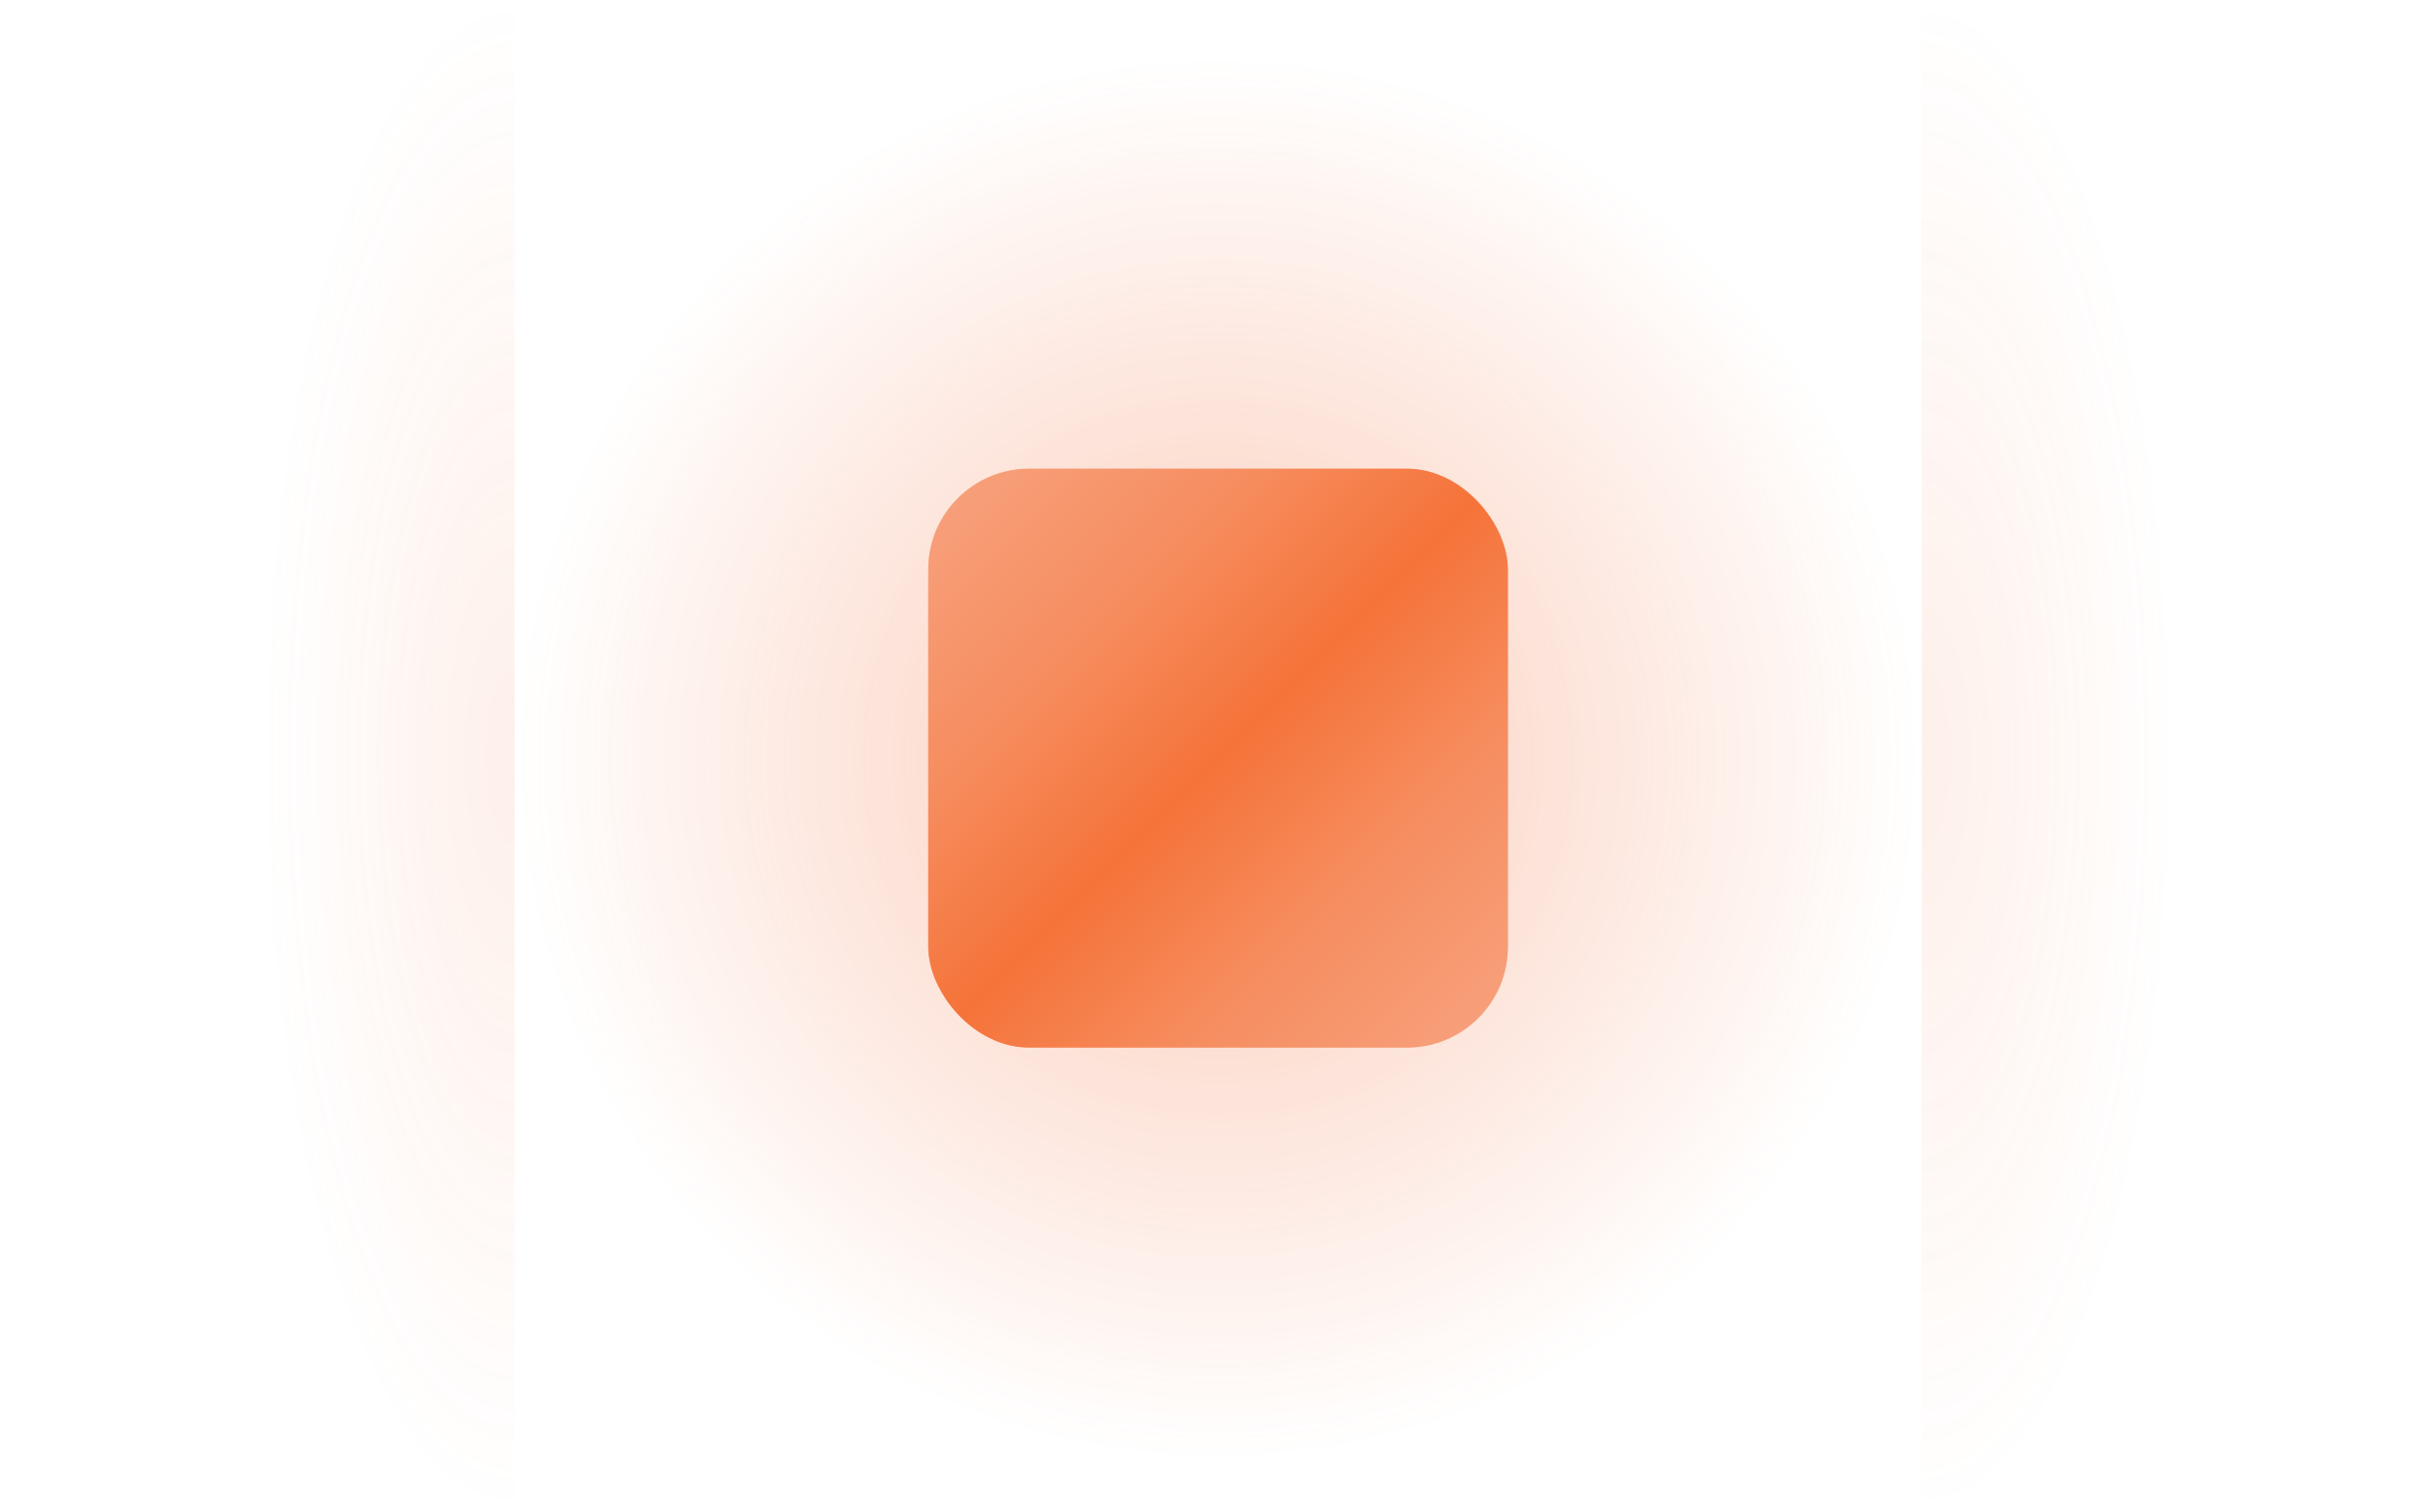 <svg
xmlns="http://www.w3.org/2000/svg"
class="svg"
width="193"
height="120"
viewBox="0 0 193 120"
>
<!-- Filtro de ruído -->
<filter
    id="noise"
    x="0"
    y="0"
    width="100%"
    height="100%"
>
    <feTurbulence
    type="fractalNoise"
    baseFrequency="10"
    result="noisy"
    />
    <feComponentTransfer
    in="noisy"
    result="alphaAdjusted"
    >
    <feFuncA
        type="table"
        tableValues="0 0 0 .75 .75 0"
    />
    </feComponentTransfer>
    <feBlend
    in="SourceGraphic"
    in2="alphaAdjusted"
    mode="overlay"
    />
</filter>

<!-- Máscara para o efeito -->
<mask id="maskRect">
    <rect
    width="45.981"
    height="45.93"
    x="73.633"
    y="37.19"
    fill="white"
    rx="8"
    />
</mask>

<path
    fill="url(#a)"
    d="M152.434 0h40v120h-40z"
/>
<path
    fill="url(#b)"
    d="M40.813 4.407h111.62v111.496H40.813z"
/>
<rect
    width="45.981"
    height="45.93"
    x="73.633"
    y="37.19"
    fill="url(#c)"
    rx="8"
/>
<path
    fill="url(#d)"
    d="M0 0h40v120H0z"
    transform="matrix(-1 0 0 1 40.813 0)"
/>

<!-- Estilos dos vetores -->
<defs>
    <radialGradient
    id="a"
    cx="0"
    cy="0"
    r="1"
    gradientTransform="matrix(20 0 0 60.134 152.434 60)"
    gradientUnits="userSpaceOnUse"
    >
    <stop
        stop-color="#F3652B"
        stop-opacity=".1"
    />
    <stop
        offset="1"
        stop-color="#F3652B"
        stop-opacity="0"
    />
    </radialGradient>
    <radialGradient
    id="b"
    cx="0"
    cy="0"
    r="1"
    gradientTransform="matrix(0 55.748 -55.81 0 96.622 60.155)"
    gradientUnits="userSpaceOnUse"
    >
    <stop
        stop-color="#F3652B"
        stop-opacity=".5"
    />
    <stop
        offset=".28"
        stop-color="#F3652B"
        stop-opacity=".25"
    />
    <stop
        offset="1"
        stop-color="#F3652B"
        stop-opacity="0"
    />
    </radialGradient>
    <radialGradient
    id="d"
    cx="0"
    cy="0"
    r="1"
    gradientTransform="matrix(20 0 0 60.134 0 60)"
    gradientUnits="userSpaceOnUse"
    >
    <stop
        stop-color="#F3652B"
        stop-opacity=".1"
    />
    <stop
        offset="1"
        stop-color="#F3652B"
        stop-opacity="0"
    />
    </radialGradient>
    <linearGradient
    id="c"
    x1="73.633"
    x2="119.563"
    y1="37.19"
    y2="83.171"
    gradientUnits="userSpaceOnUse"
    >
    <stop stop-color="#F7A380" />
    <stop
        offset=".28"
        stop-color="#F68D5F"
    />
    <stop
        offset=".5"
        stop-color="#F57339"
    />
    <stop
        offset=".5"
        stop-color="#F57339"
    />
    <stop
        offset=".72"
        stop-color="#F68D5F"
    />
    <stop
        offset="1"
        stop-color="#F7A380"
    />
    </linearGradient>
</defs>

<!-- Aplicando o filtro de ruído no grupo <g> usando a máscara -->
<g
    filter="url(#noise)"
    mask="url(#maskRect)"
>
    <rect
    width="45.981"
    height="45.93"
    x="73.633"
    y="37.19"
    fill="url(#c)"
    rx="8"
    />
</g>
</svg>